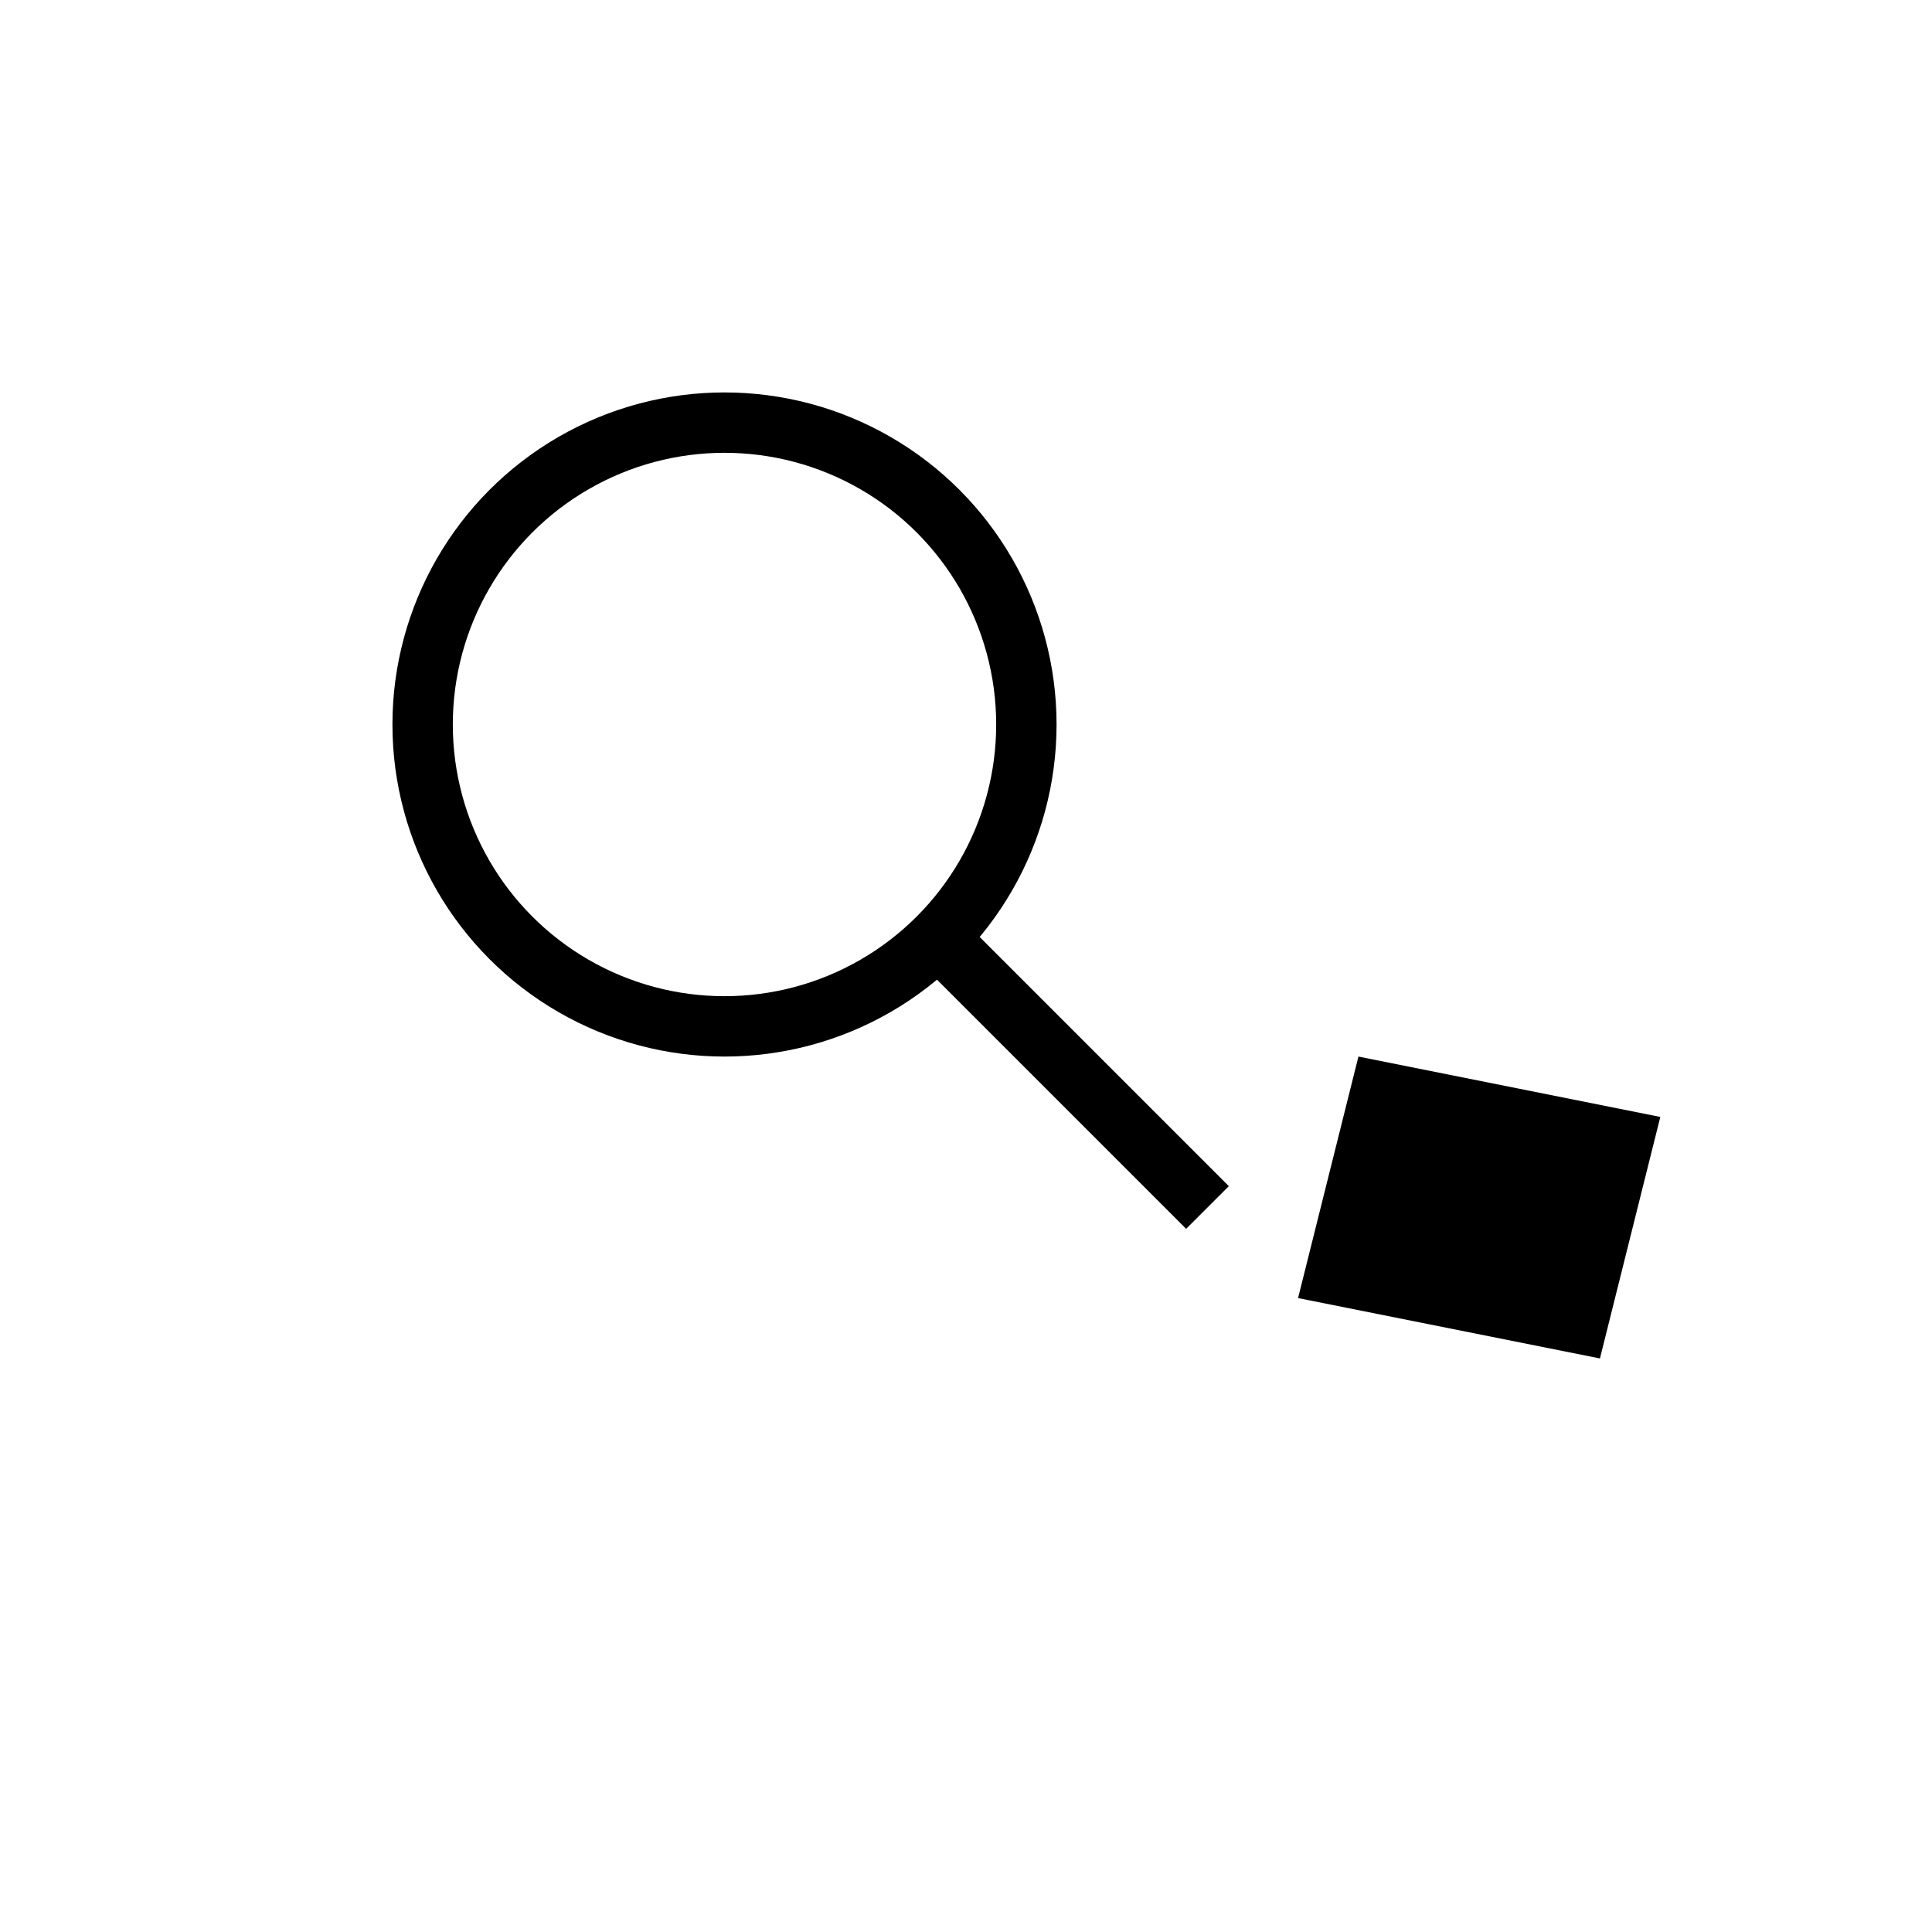 <?xml version="1.0" encoding="utf-8" ?>
<svg baseProfile="tiny" height="128px" version="1.2" width="128px" xmlns="http://www.w3.org/2000/svg" xmlns:ev="http://www.w3.org/2001/xml-events" xmlns:xlink="http://www.w3.org/1999/xlink"><defs /><circle cx="48" cy="48" fill="none" r="20" stroke="black" stroke-width="4" /><line stroke="black" stroke-width="4" x1="62" x2="80" y1="62" y2="80" /><polygon fill="black" points="90,70 110,74 106,90 86,86" /></svg>